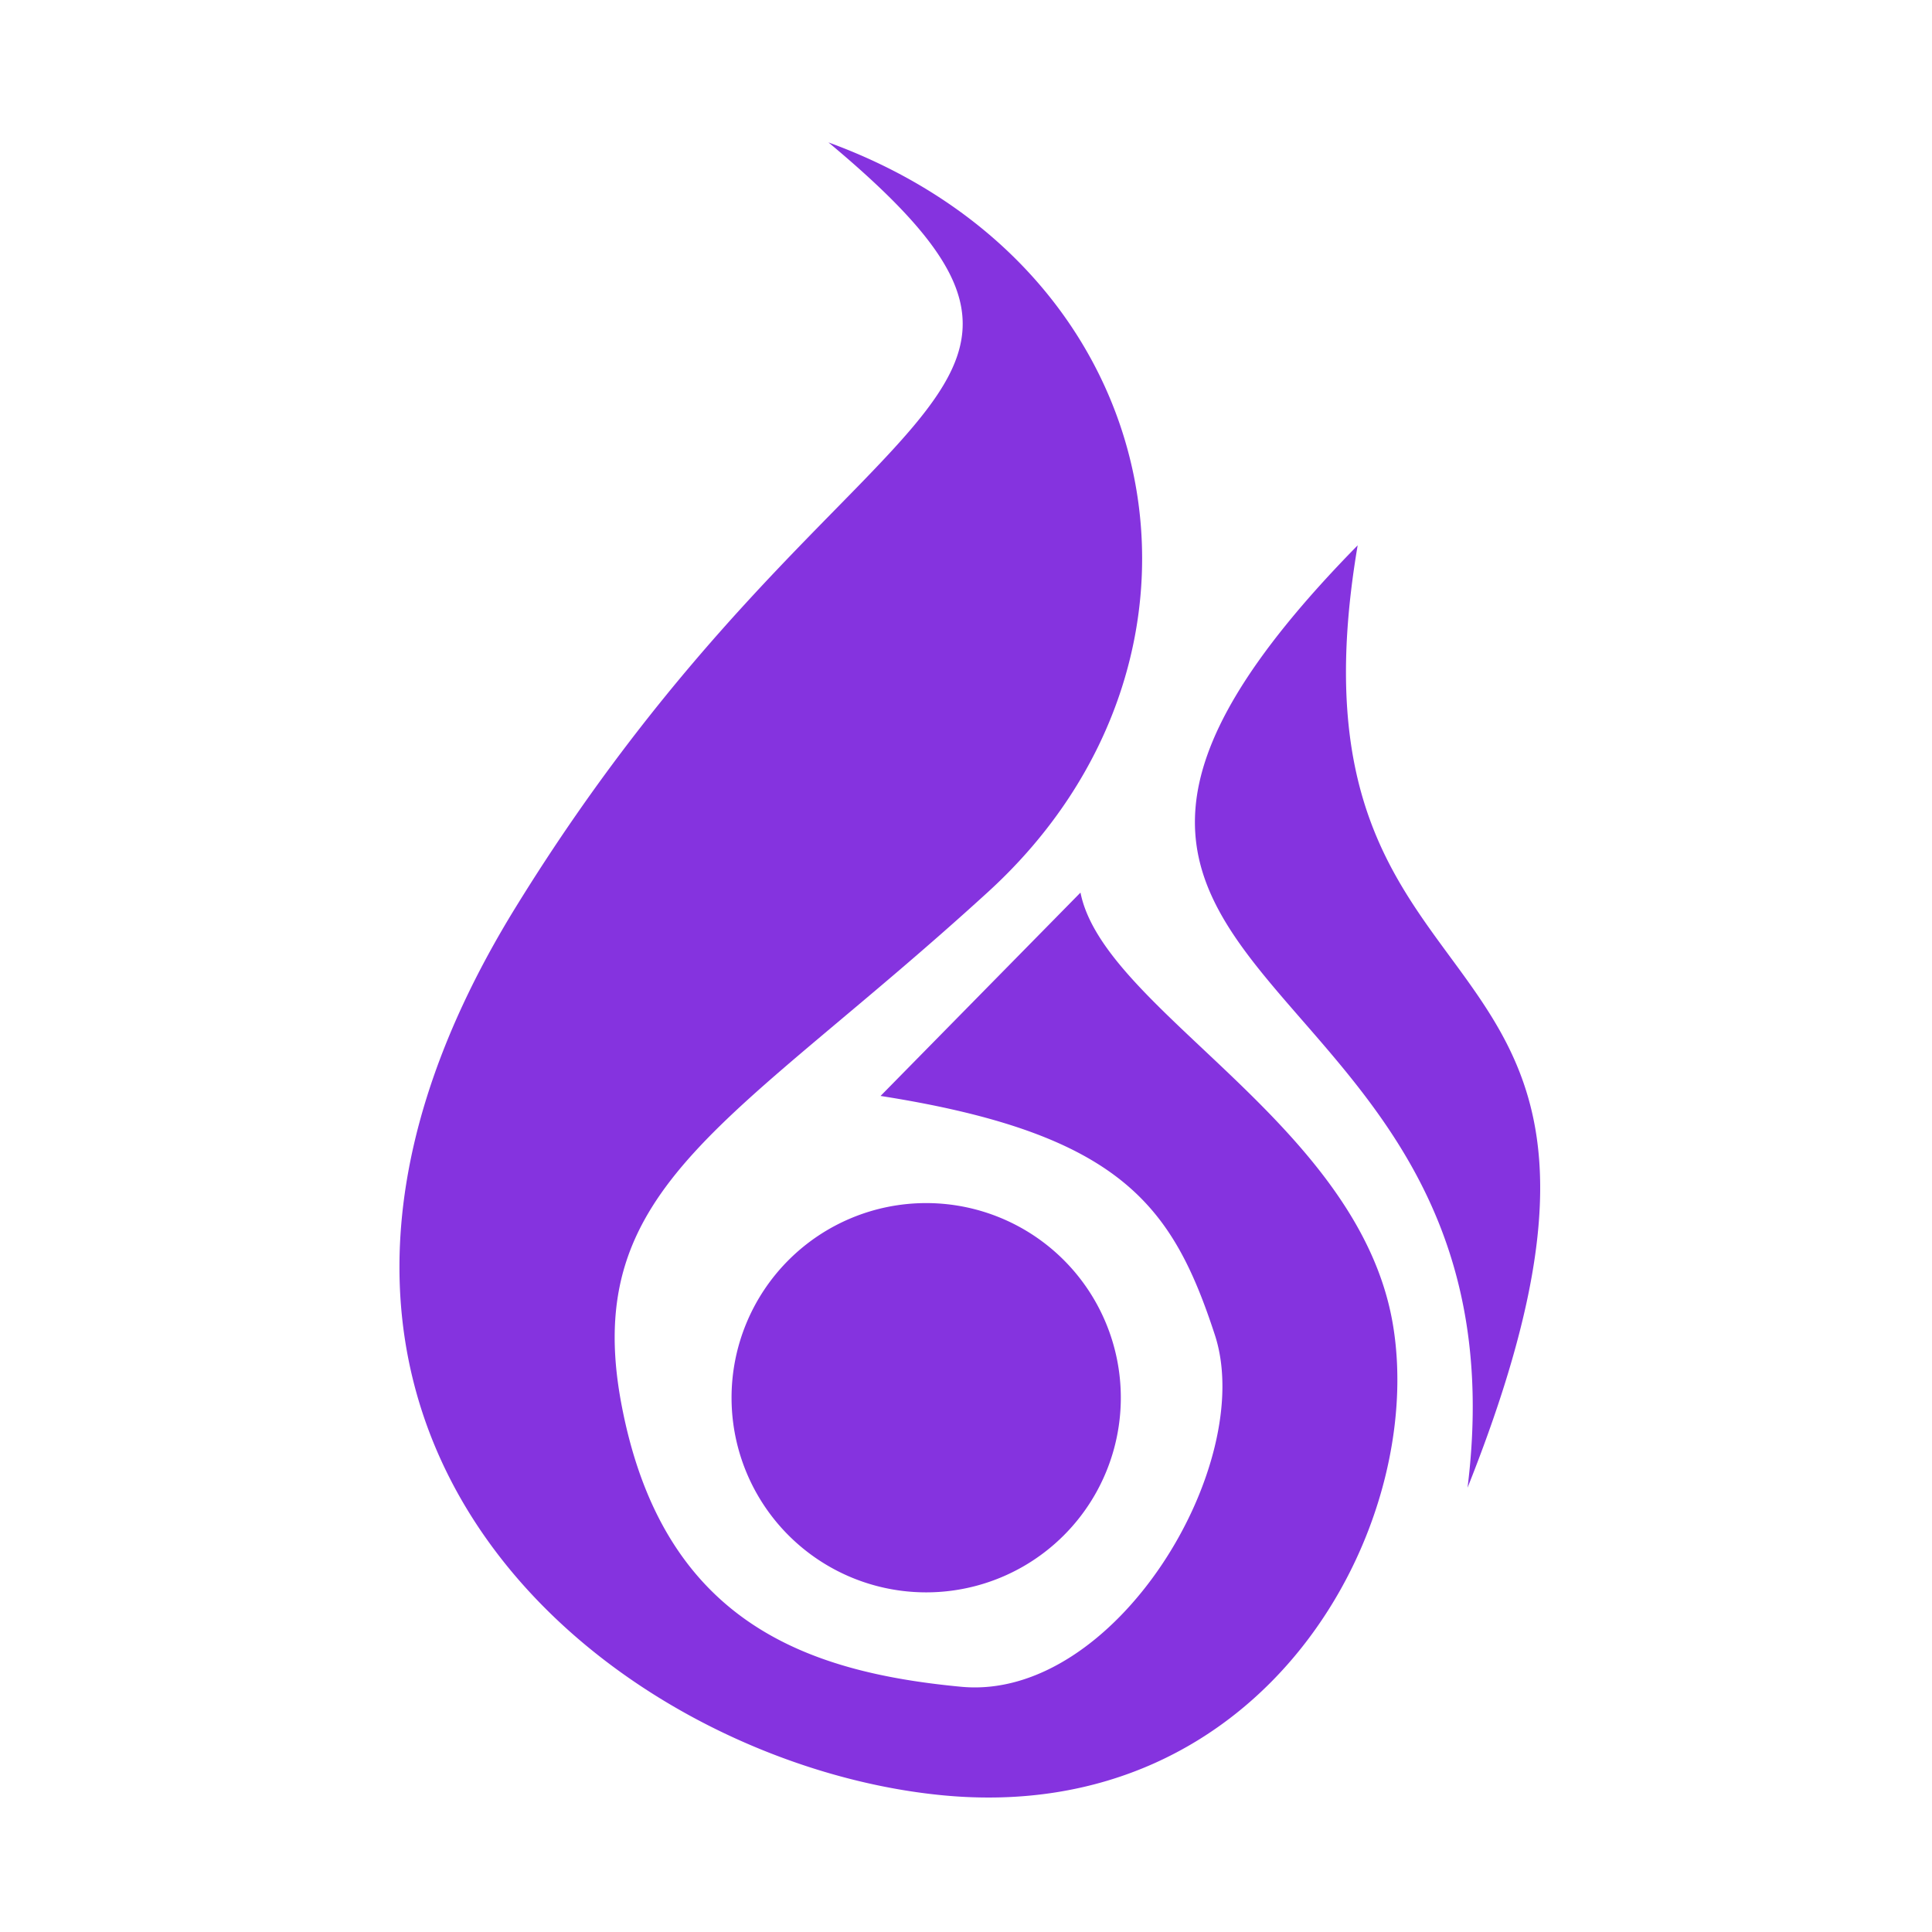 <svg xmlns="http://www.w3.org/2000/svg" xml:space="preserve" width="1024" height="1024"><path fill="#8533df" d="M 439.099,75.479 C 622.864,142.475 659.045,349.11 523.799,472.648 388.553,596.185 307.604,627.867 329.29,743.82 350.976,859.774 427.433,886.253 509.391,894.019 591.349,901.786 666.298,775.962 643.893,707.503 621.488,639.044 594.208,600.896 466.712,580.87 L 572.681,473.089 c 12.386,62.526 147.895,122.334 165.645,229.271 C 756.077,809.297 671.074,967.981 499.694,951.548 328.313,935.115 100.708,761.079 273.215,481.047 445.722,201.014 607.75,216.081 439.099,75.479 Z M 719.594,289.034 C 673.399,561.067 904.72,470.275 777.825,788.523 813.78,499.21 482.284,530.788 719.594,289.034 Z M 490.897,637.661 A 103.16,103.16 0 0 1 594.056,740.82 103.16,103.16 0 0 1 490.897,843.984 103.16,103.16 0 0 1 387.738,740.82 103.16,103.16 0 0 1 490.897,637.661 Z"/></svg>